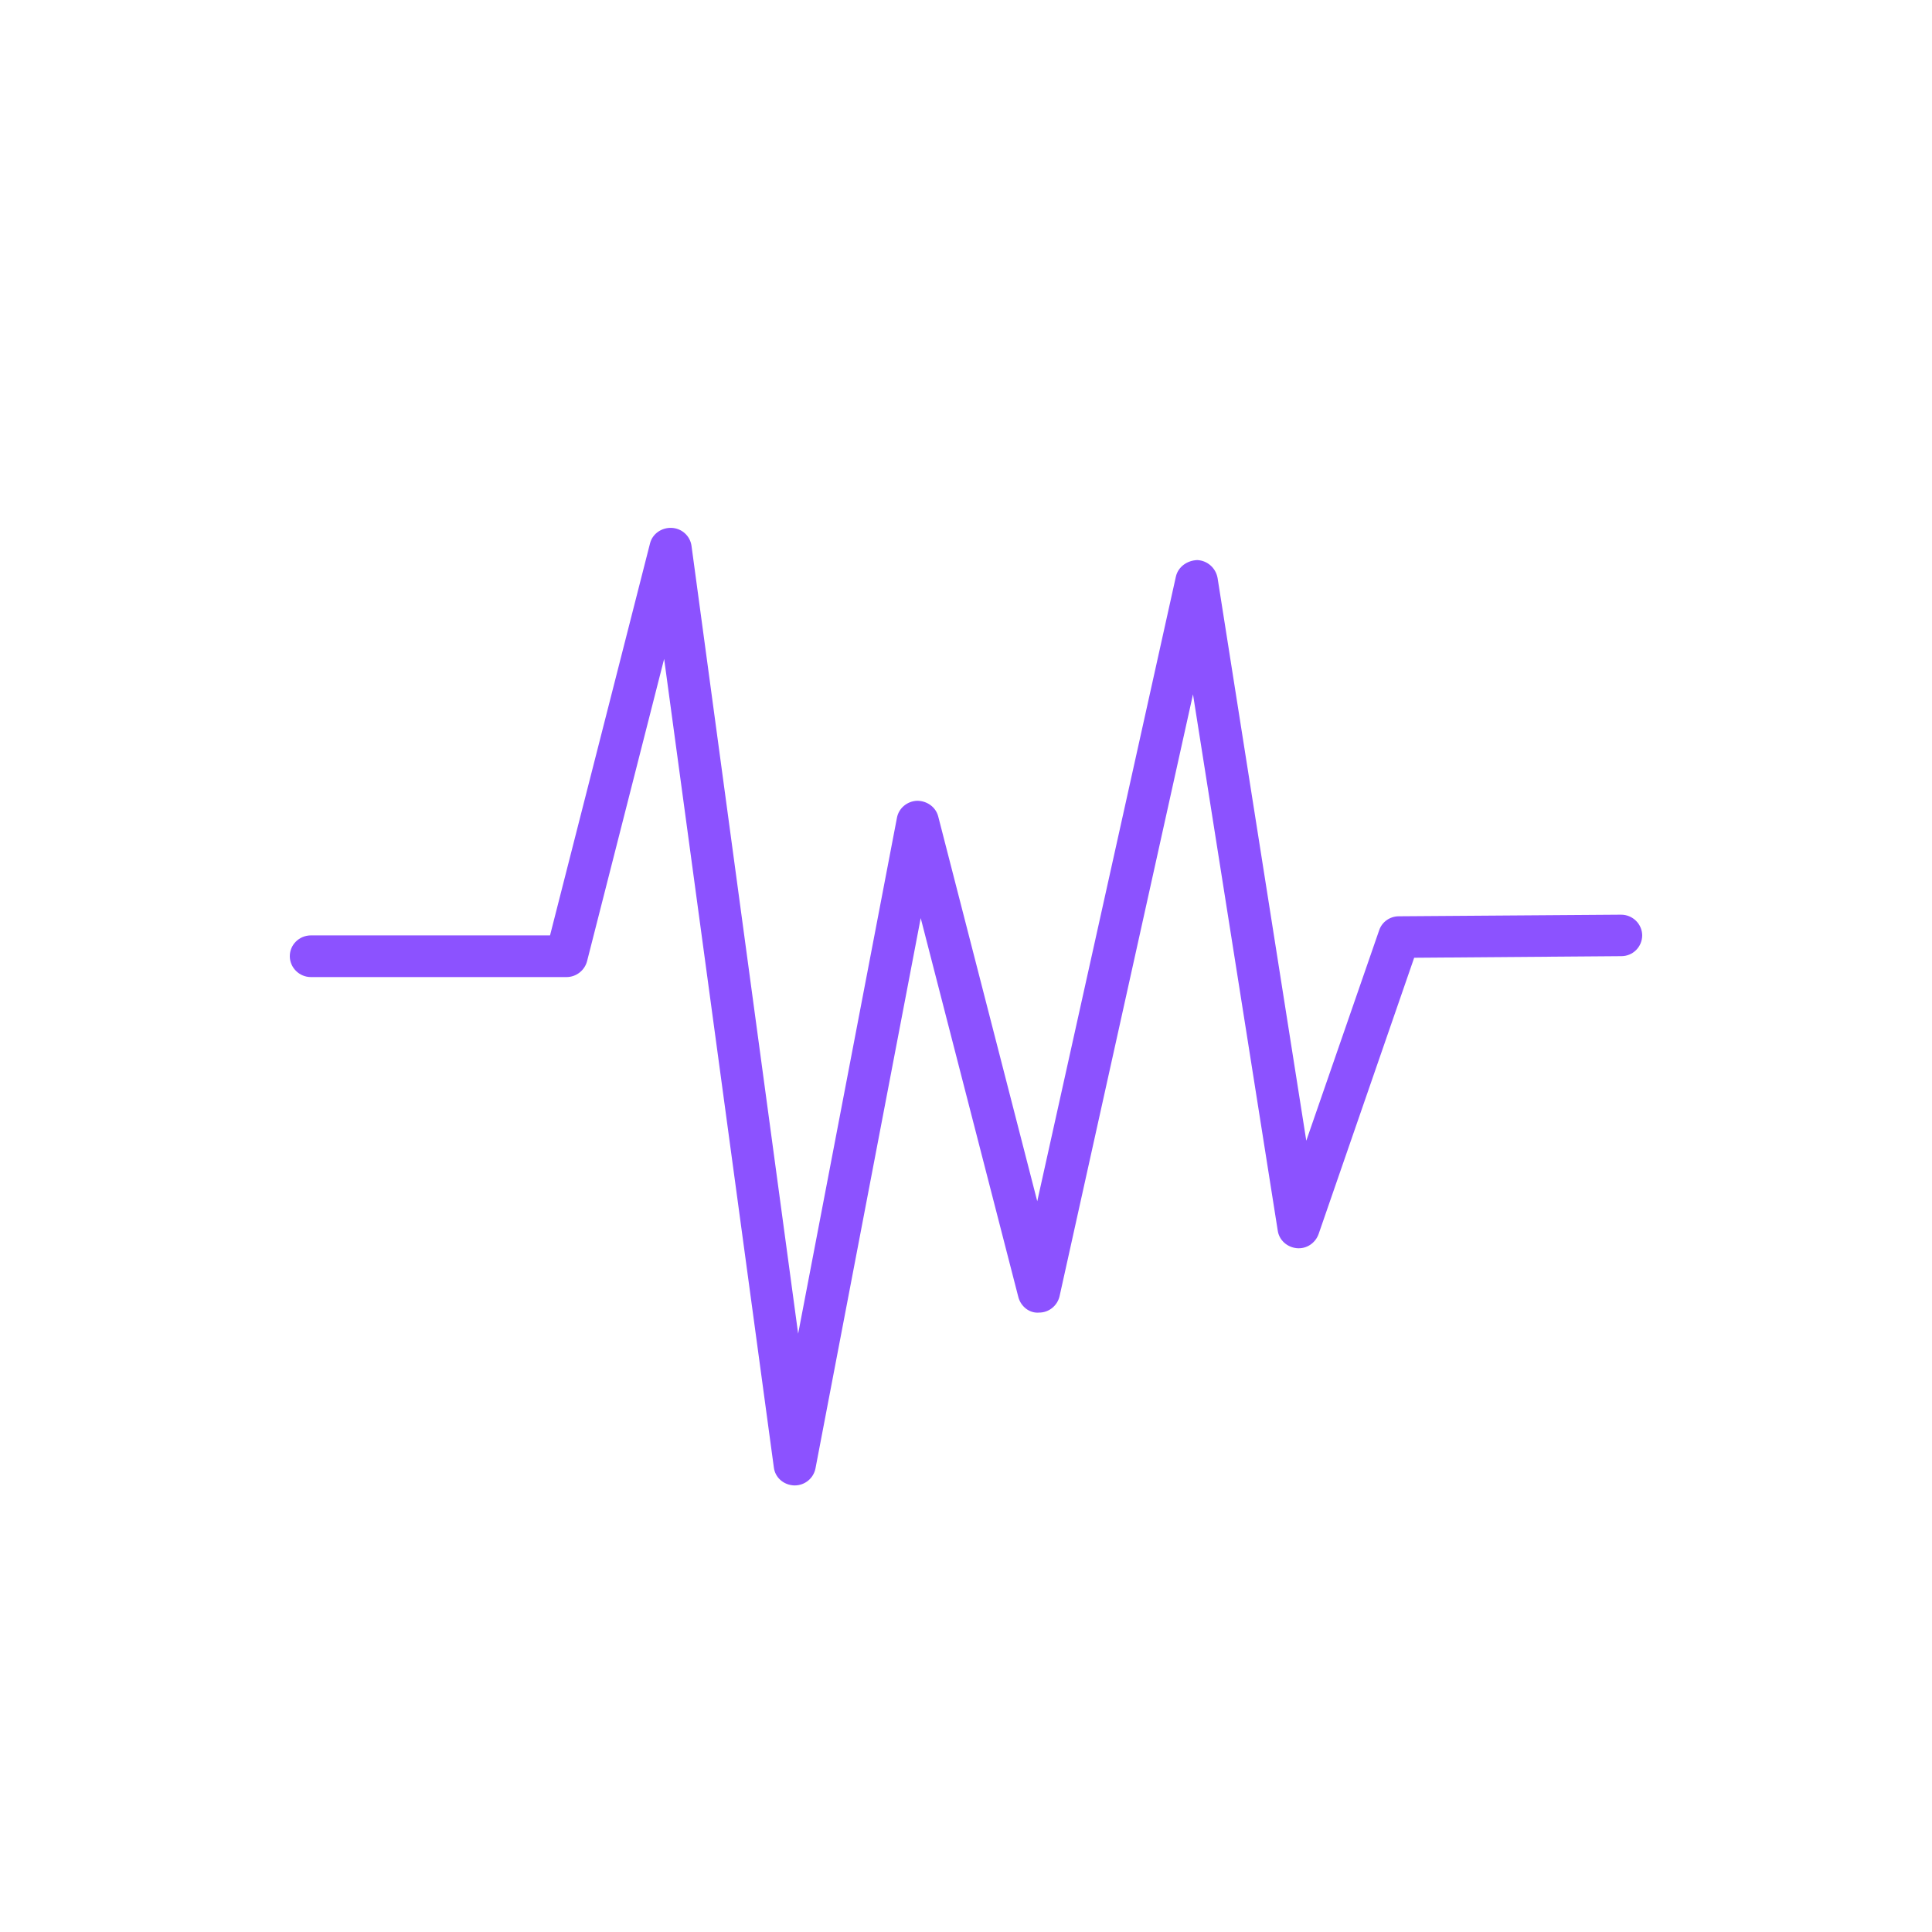 <svg xmlns="http://www.w3.org/2000/svg" xmlns:xlink="http://www.w3.org/1999/xlink" width="50" zoomAndPan="magnify" viewBox="0 0 37.5 37.5" height="50" preserveAspectRatio="xMidYMid meet" version="1.0"><defs><clipPath id="d6ee4c7697"><path d="M 5.625 10.164 L 31.875 10.164 L 31.875 28.914 L 5.625 28.914 Z M 5.625 10.164 " clip-rule="nonzero"/></clipPath></defs><g clip-path="url(#d6ee4c7697)"><path fill="#8c52ff" d="M 31.465 17.754 L 31.461 17.754 L 27.152 17.785 C 26.977 17.785 26.824 17.895 26.77 18.055 L 25.355 22.141 L 23.633 11.219 C 23.598 11.023 23.434 10.879 23.238 10.871 C 23.039 10.879 22.867 11.004 22.824 11.191 L 20.133 23.316 L 18.211 15.848 C 18.164 15.664 17.992 15.543 17.801 15.543 C 17.605 15.551 17.445 15.688 17.41 15.871 L 15.492 25.887 L 13.422 10.594 C 13.395 10.402 13.234 10.254 13.035 10.246 C 12.844 10.238 12.664 10.359 12.617 10.547 L 10.676 18.156 L 6.035 18.156 C 5.809 18.156 5.625 18.336 5.625 18.559 C 5.625 18.781 5.809 18.965 6.035 18.965 L 10.996 18.965 C 11.184 18.965 11.348 18.836 11.395 18.656 L 12.891 12.789 L 15.02 28.48 C 15.043 28.68 15.211 28.824 15.414 28.832 L 15.426 28.832 C 15.621 28.832 15.789 28.695 15.828 28.504 L 17.871 17.82 L 19.766 25.176 C 19.812 25.355 19.98 25.496 20.172 25.477 C 20.359 25.477 20.523 25.344 20.566 25.16 L 23.156 13.477 L 24.801 23.887 C 24.828 24.07 24.98 24.207 25.168 24.227 C 25.359 24.246 25.531 24.129 25.594 23.953 L 27.449 18.59 L 31.469 18.559 C 31.695 18.559 31.875 18.379 31.875 18.152 C 31.871 17.934 31.691 17.754 31.465 17.754 Z M 31.465 17.754 " fill-opacity="1" fill-rule="nonzero"/></g></svg>
